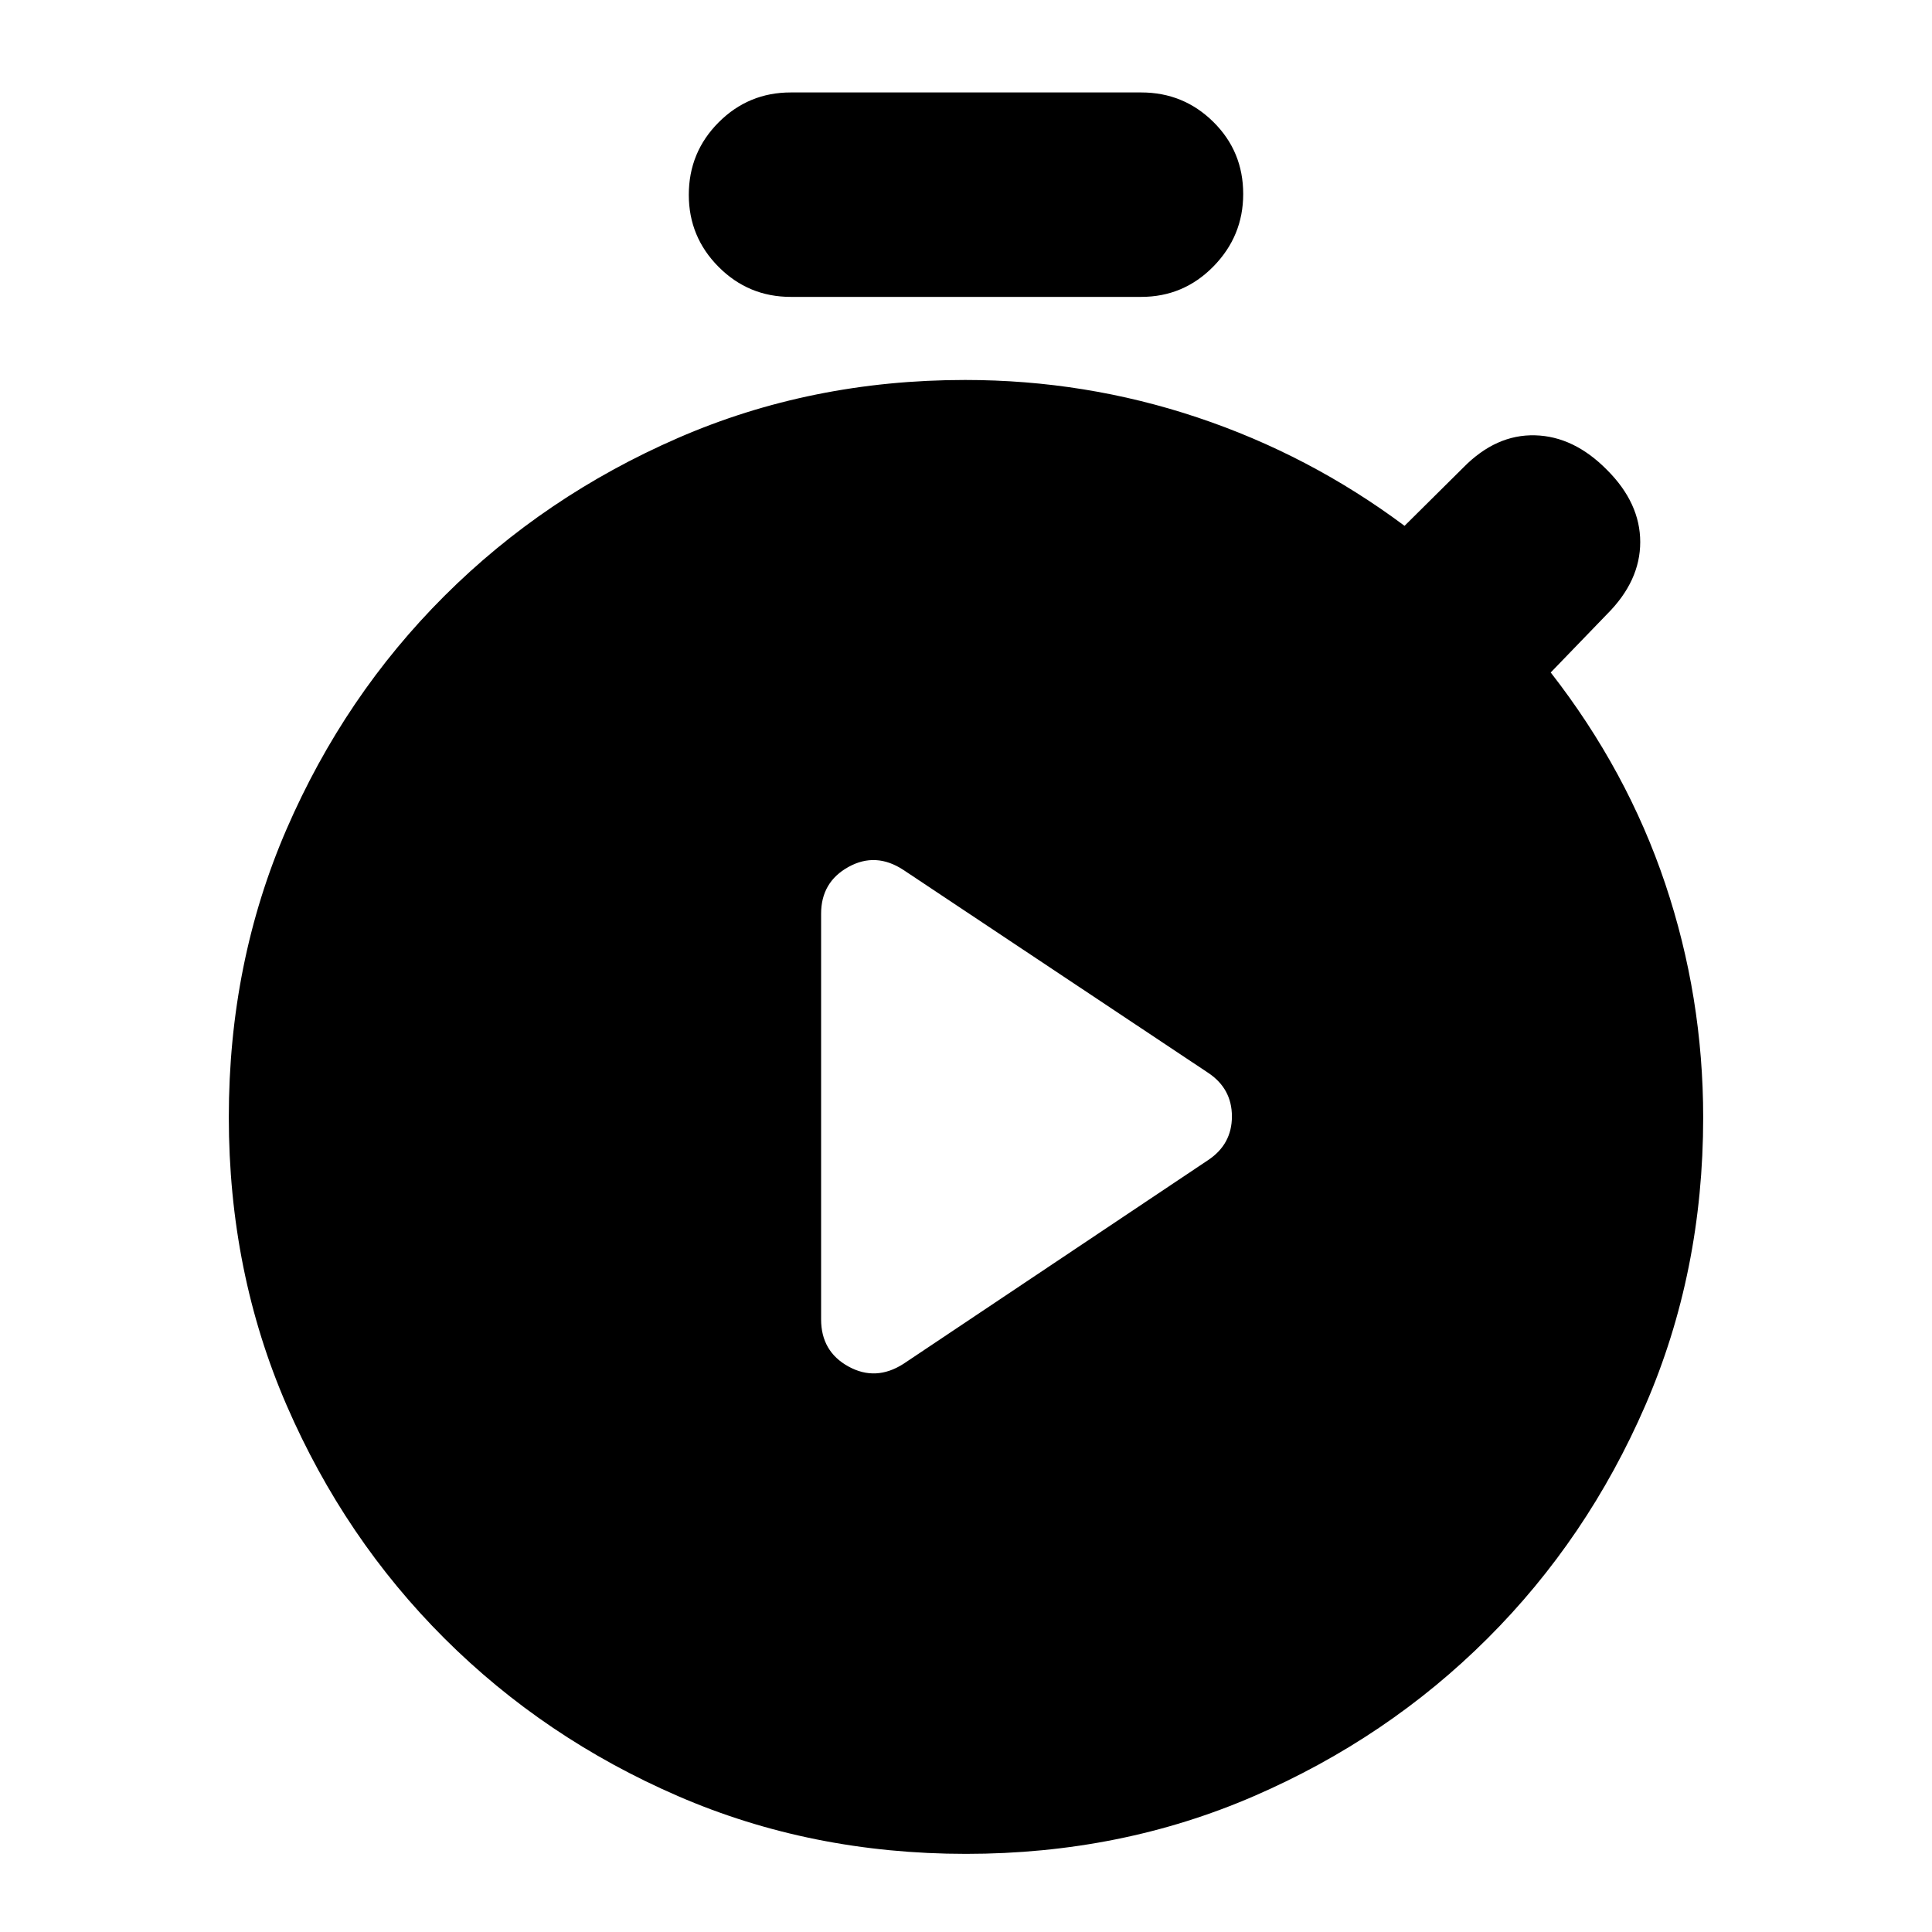<svg xmlns="http://www.w3.org/2000/svg" height="20" viewBox="0 -960 960 960" width="20"><path d="M448.884-282.287 600.3-383.549q11.83-7.867 11.83-21.702 0-13.836-11.83-21.692L448.884-527.748q-13.732-8.991-27.308-1.461Q408-521.679 408-505.96v201.524q0 15.958 13.576 23.436t27.308-1.287Zm-55.949-530.191q-21.018 0-35.846-14.888-14.828-14.887-14.828-35.815 0-21.167 14.828-36.026 14.828-14.858 35.846-14.858h174.13q21.018 0 35.846 14.648 14.828 14.648 14.828 35.815 0 20.928-14.828 36.026-14.828 15.098-35.846 15.098h-174.13ZM480-38.826q-76.957 0-143.213-28.746-66.257-28.746-115.928-78.298-49.671-49.552-78.417-115.808-28.746-66.257-28.746-143.213 0-76.957 28.746-143.213 28.746-66.257 78.417-115.809 49.671-49.551 115.928-78.417 66.256-28.866 142.773-28.866 59.758 0 115.436 18.62 55.678 18.619 102.917 53.859l29.282-29.043q16.196-16.436 35.533-15.936t35.816 17.218q16.478 16.478 16.478 35.815 0 19.337-16.478 35.815l-28 29q38 48.761 56.88 104.928 18.88 56.166 18.88 116.173 0 76.812-28.746 143.069-28.746 66.256-78.417 115.808-49.671 49.552-115.928 78.298Q556.957-38.826 480-38.826Z"/></svg>